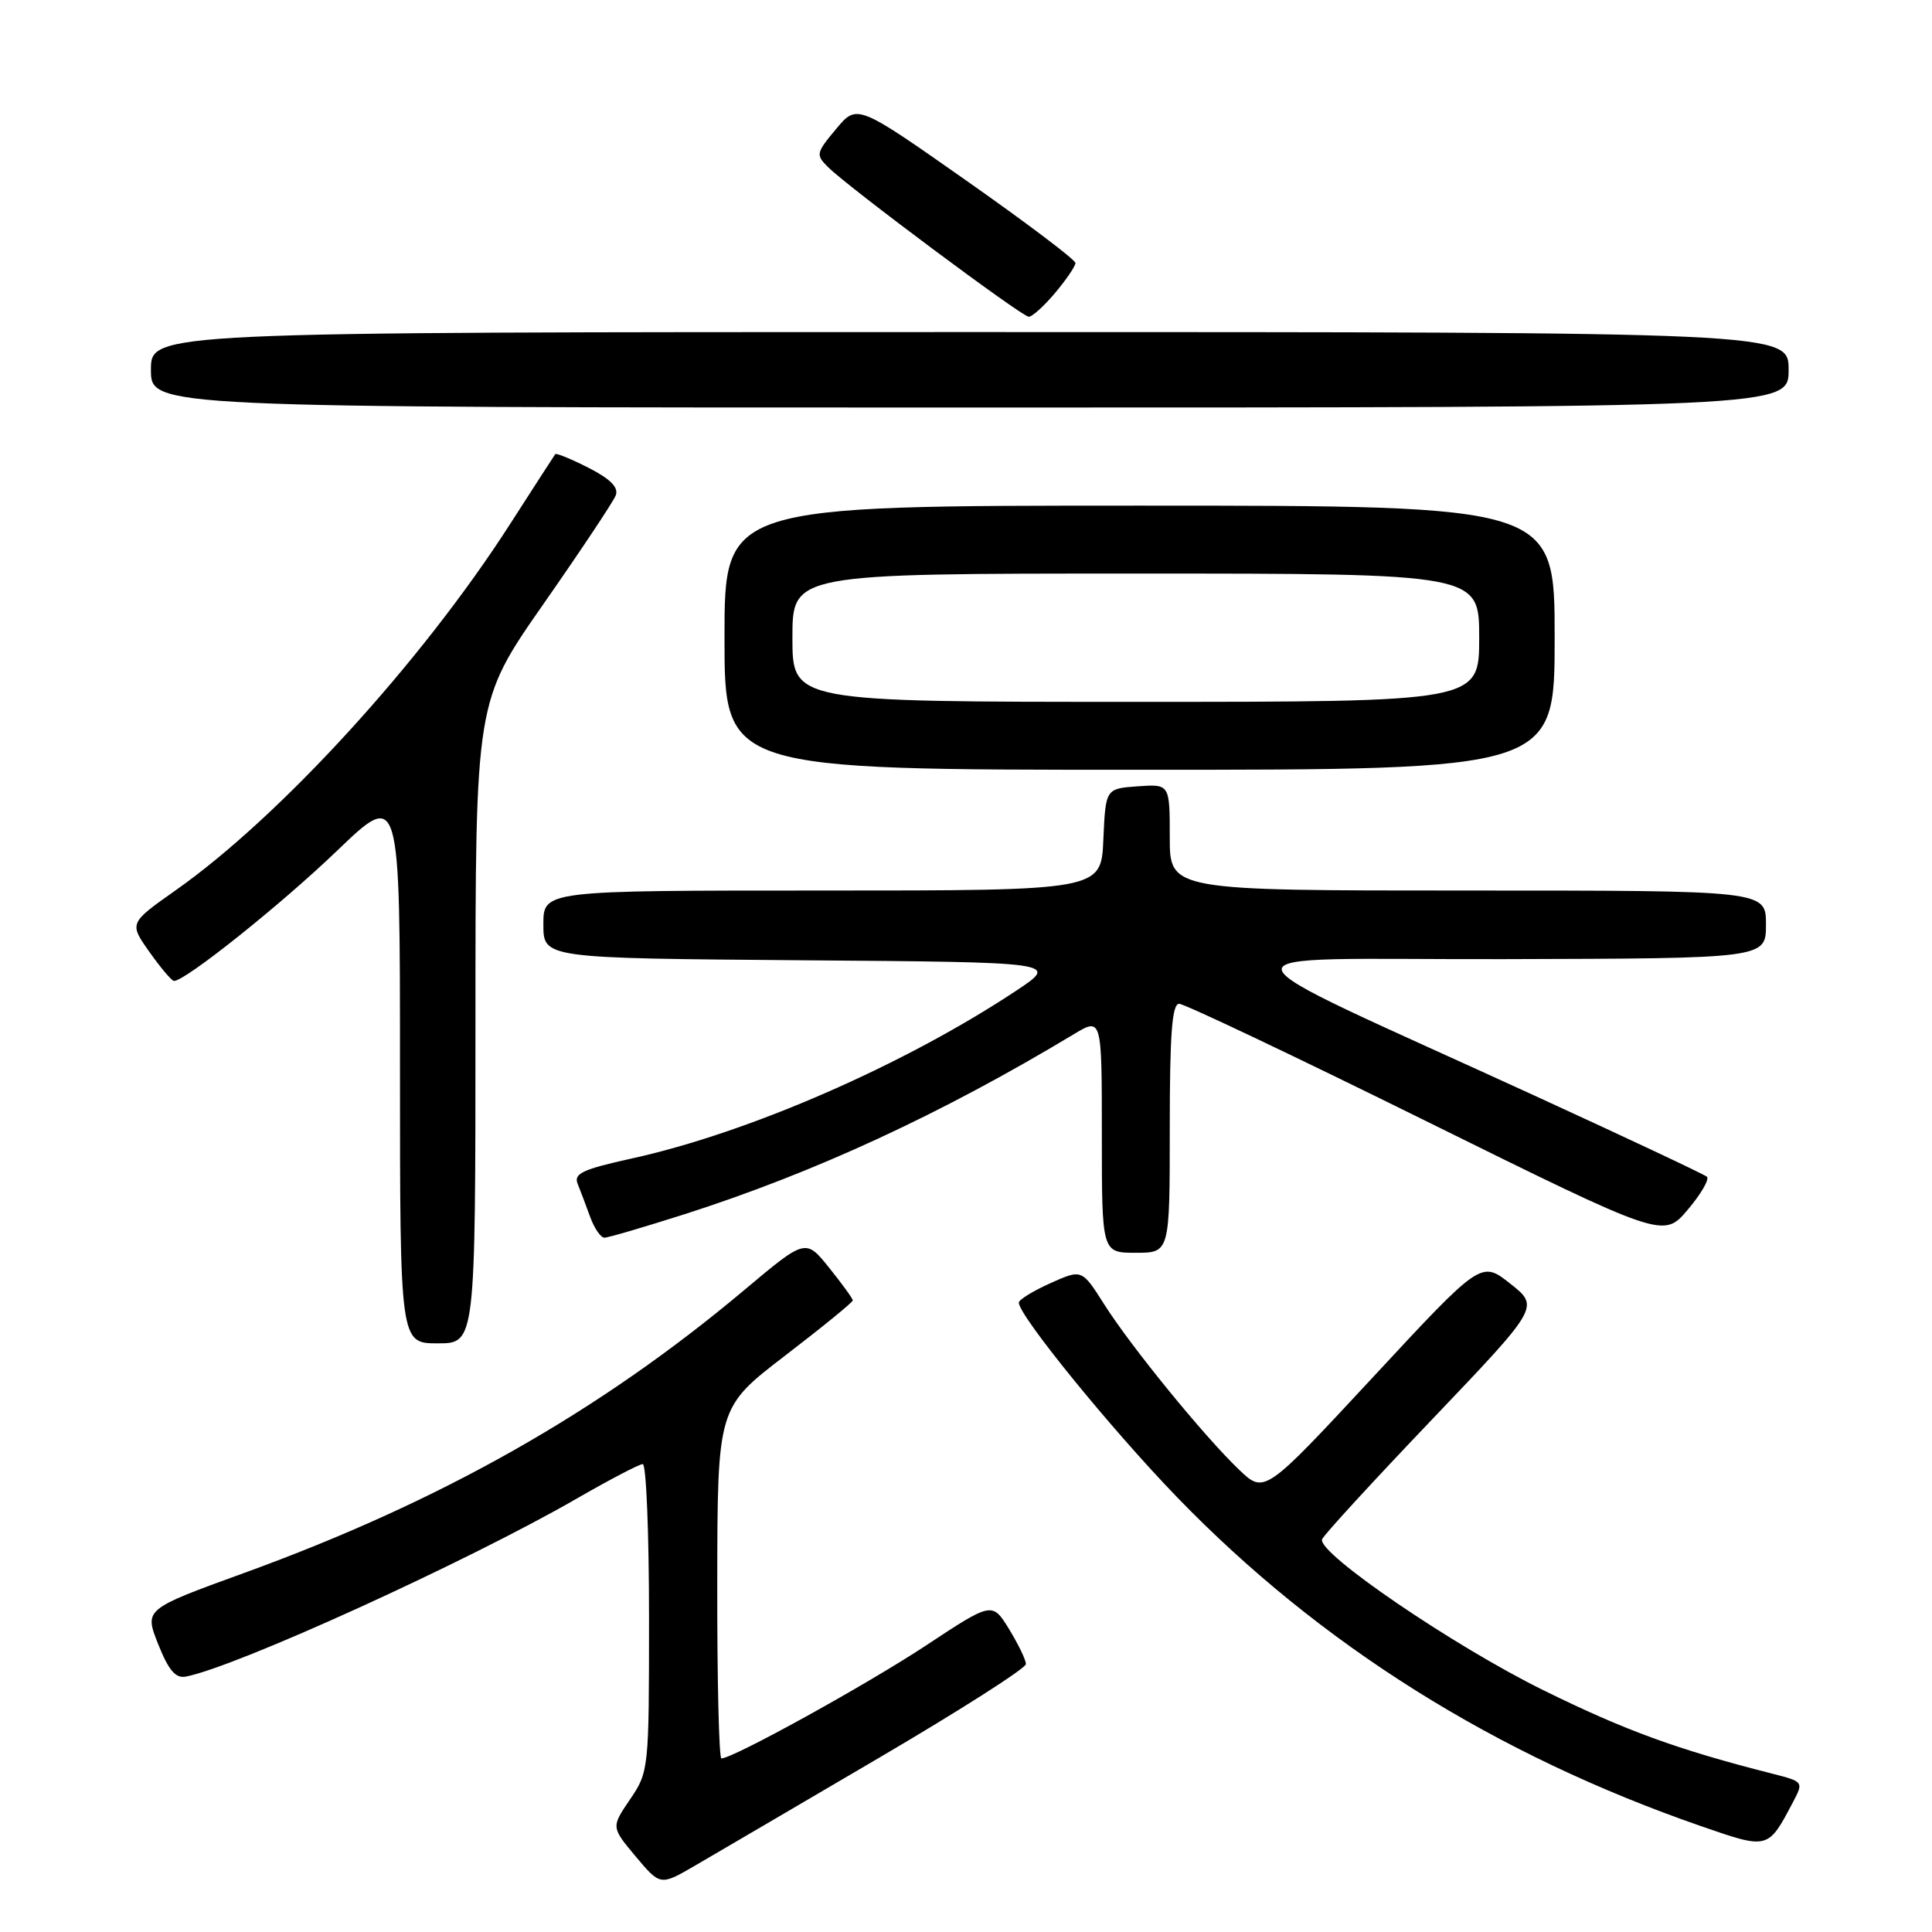 <?xml version="1.0" encoding="UTF-8" standalone="no"?>
<!DOCTYPE svg PUBLIC "-//W3C//DTD SVG 1.1//EN" "http://www.w3.org/Graphics/SVG/1.1/DTD/svg11.dtd" >
<svg xmlns="http://www.w3.org/2000/svg" xmlns:xlink="http://www.w3.org/1999/xlink" version="1.1" viewBox="0 0 256 256">
 <g >
 <path fill="currentColor"
d=" M 116.34 233.00 C 127.12 226.68 135.94 221.05 135.94 220.50 C 135.94 219.95 134.93 217.87 133.71 215.87 C 131.47 212.24 131.47 212.24 122.66 218.06 C 114.79 223.25 97.13 233.00 95.59 233.00 C 95.27 233.00 95.02 222.54 95.04 209.75 C 95.07 186.50 95.07 186.50 104.04 179.62 C 108.97 175.84 113.00 172.55 113.00 172.31 C 113.00 172.08 111.59 170.13 109.88 168.00 C 106.75 164.11 106.75 164.11 98.63 170.93 C 79.38 187.10 58.37 198.98 32.31 208.44 C 19.12 213.23 19.12 213.23 20.96 217.86 C 22.34 221.33 23.26 222.41 24.61 222.16 C 31.23 220.91 61.90 206.94 76.42 198.57 C 80.78 196.06 84.71 194.00 85.17 194.00 C 85.63 194.00 86.00 203.16 86.00 214.36 C 86.00 234.45 85.97 234.77 83.49 238.42 C 80.98 242.11 80.98 242.11 84.24 246.00 C 87.50 249.88 87.50 249.88 92.12 247.19 C 94.67 245.71 105.57 239.32 116.34 233.00 Z  M 237.58 238.79 C 239.00 236.09 238.99 236.08 234.76 235.00 C 222.22 231.81 215.36 229.31 204.50 223.96 C 192.62 218.11 174.56 205.80 175.18 203.97 C 175.36 203.44 181.91 196.30 189.75 188.09 C 203.99 173.16 203.99 173.16 200.13 170.10 C 196.26 167.04 196.26 167.04 181.91 182.50 C 167.55 197.96 167.55 197.96 164.17 194.73 C 159.54 190.30 149.87 178.45 146.30 172.81 C 143.35 168.16 143.35 168.16 139.18 170.03 C 136.88 171.06 135.00 172.22 135.00 172.61 C 135.00 174.32 147.21 189.33 155.95 198.37 C 174.91 217.97 198.17 232.56 225.50 242.01 C 234.31 245.06 234.27 245.08 237.58 238.79 Z  M 63.00 135.48 C 63.00 92.95 63.00 92.95 72.00 80.05 C 76.95 72.96 81.27 66.47 81.59 65.64 C 81.99 64.59 80.89 63.47 77.99 61.99 C 75.69 60.82 73.70 60.00 73.57 60.18 C 73.44 60.36 70.73 64.55 67.55 69.50 C 55.87 87.69 37.15 108.19 23.30 117.95 C 17.10 122.32 17.10 122.32 19.80 126.14 C 21.29 128.24 22.75 129.97 23.05 129.98 C 24.50 130.03 37.18 119.91 44.65 112.74 C 53.00 104.72 53.00 104.72 53.00 141.36 C 53.00 178.00 53.00 178.00 58.00 178.00 C 63.00 178.00 63.00 178.00 63.00 135.48 Z  M 155.00 149.50 C 155.00 136.96 155.30 133.00 156.25 133.01 C 156.94 133.01 171.66 140.00 188.96 148.55 C 220.42 164.09 220.42 164.09 223.63 160.30 C 225.40 158.21 226.54 156.24 226.17 155.92 C 225.80 155.60 215.60 150.80 203.50 145.25 C 159.07 124.87 159.61 127.18 199.25 127.09 C 234.00 127.00 234.00 127.00 234.00 122.50 C 234.00 118.00 234.00 118.00 194.50 118.00 C 155.00 118.00 155.00 118.00 155.00 110.94 C 155.00 103.89 155.00 103.89 150.75 104.19 C 146.50 104.50 146.50 104.50 146.20 111.25 C 145.91 118.00 145.91 118.00 108.95 118.00 C 72.00 118.00 72.00 118.00 72.00 122.49 C 72.00 126.97 72.00 126.97 106.16 127.24 C 140.33 127.50 140.33 127.50 134.64 131.28 C 119.83 141.10 99.22 150.10 83.69 153.51 C 77.20 154.94 75.99 155.51 76.54 156.86 C 76.91 157.76 77.65 159.74 78.20 161.25 C 78.75 162.76 79.60 164.00 80.09 164.00 C 80.58 164.00 85.37 162.59 90.74 160.88 C 107.94 155.37 124.68 147.64 142.25 137.06 C 146.00 134.80 146.00 134.80 146.00 150.40 C 146.00 166.00 146.00 166.00 150.50 166.00 C 155.00 166.00 155.00 166.00 155.00 149.50 Z  M 206.00 84.50 C 206.00 67.00 206.00 67.00 151.00 67.00 C 96.00 67.00 96.00 67.00 96.00 84.50 C 96.00 102.00 96.00 102.00 151.00 102.00 C 206.00 102.00 206.00 102.00 206.00 84.50 Z  M 237.00 49.00 C 237.00 44.00 237.00 44.00 128.50 44.00 C 20.00 44.00 20.00 44.00 20.00 49.00 C 20.00 54.00 20.00 54.00 128.50 54.00 C 237.00 54.00 237.00 54.00 237.00 49.00 Z  M 139.81 38.81 C 141.29 37.05 142.50 35.27 142.50 34.85 C 142.50 34.42 135.99 29.51 128.03 23.92 C 113.56 13.76 113.56 13.76 110.78 17.10 C 108.12 20.28 108.07 20.52 109.75 22.17 C 112.44 24.84 135.39 41.95 136.31 41.97 C 136.76 41.99 138.34 40.56 139.81 38.81 Z  M 105.00 84.50 C 105.00 76.00 105.00 76.00 150.50 76.00 C 196.00 76.00 196.00 76.00 196.00 84.50 C 196.00 93.00 196.00 93.00 150.50 93.00 C 105.00 93.00 105.00 93.00 105.00 84.50 Z "/>
</g>
</svg>